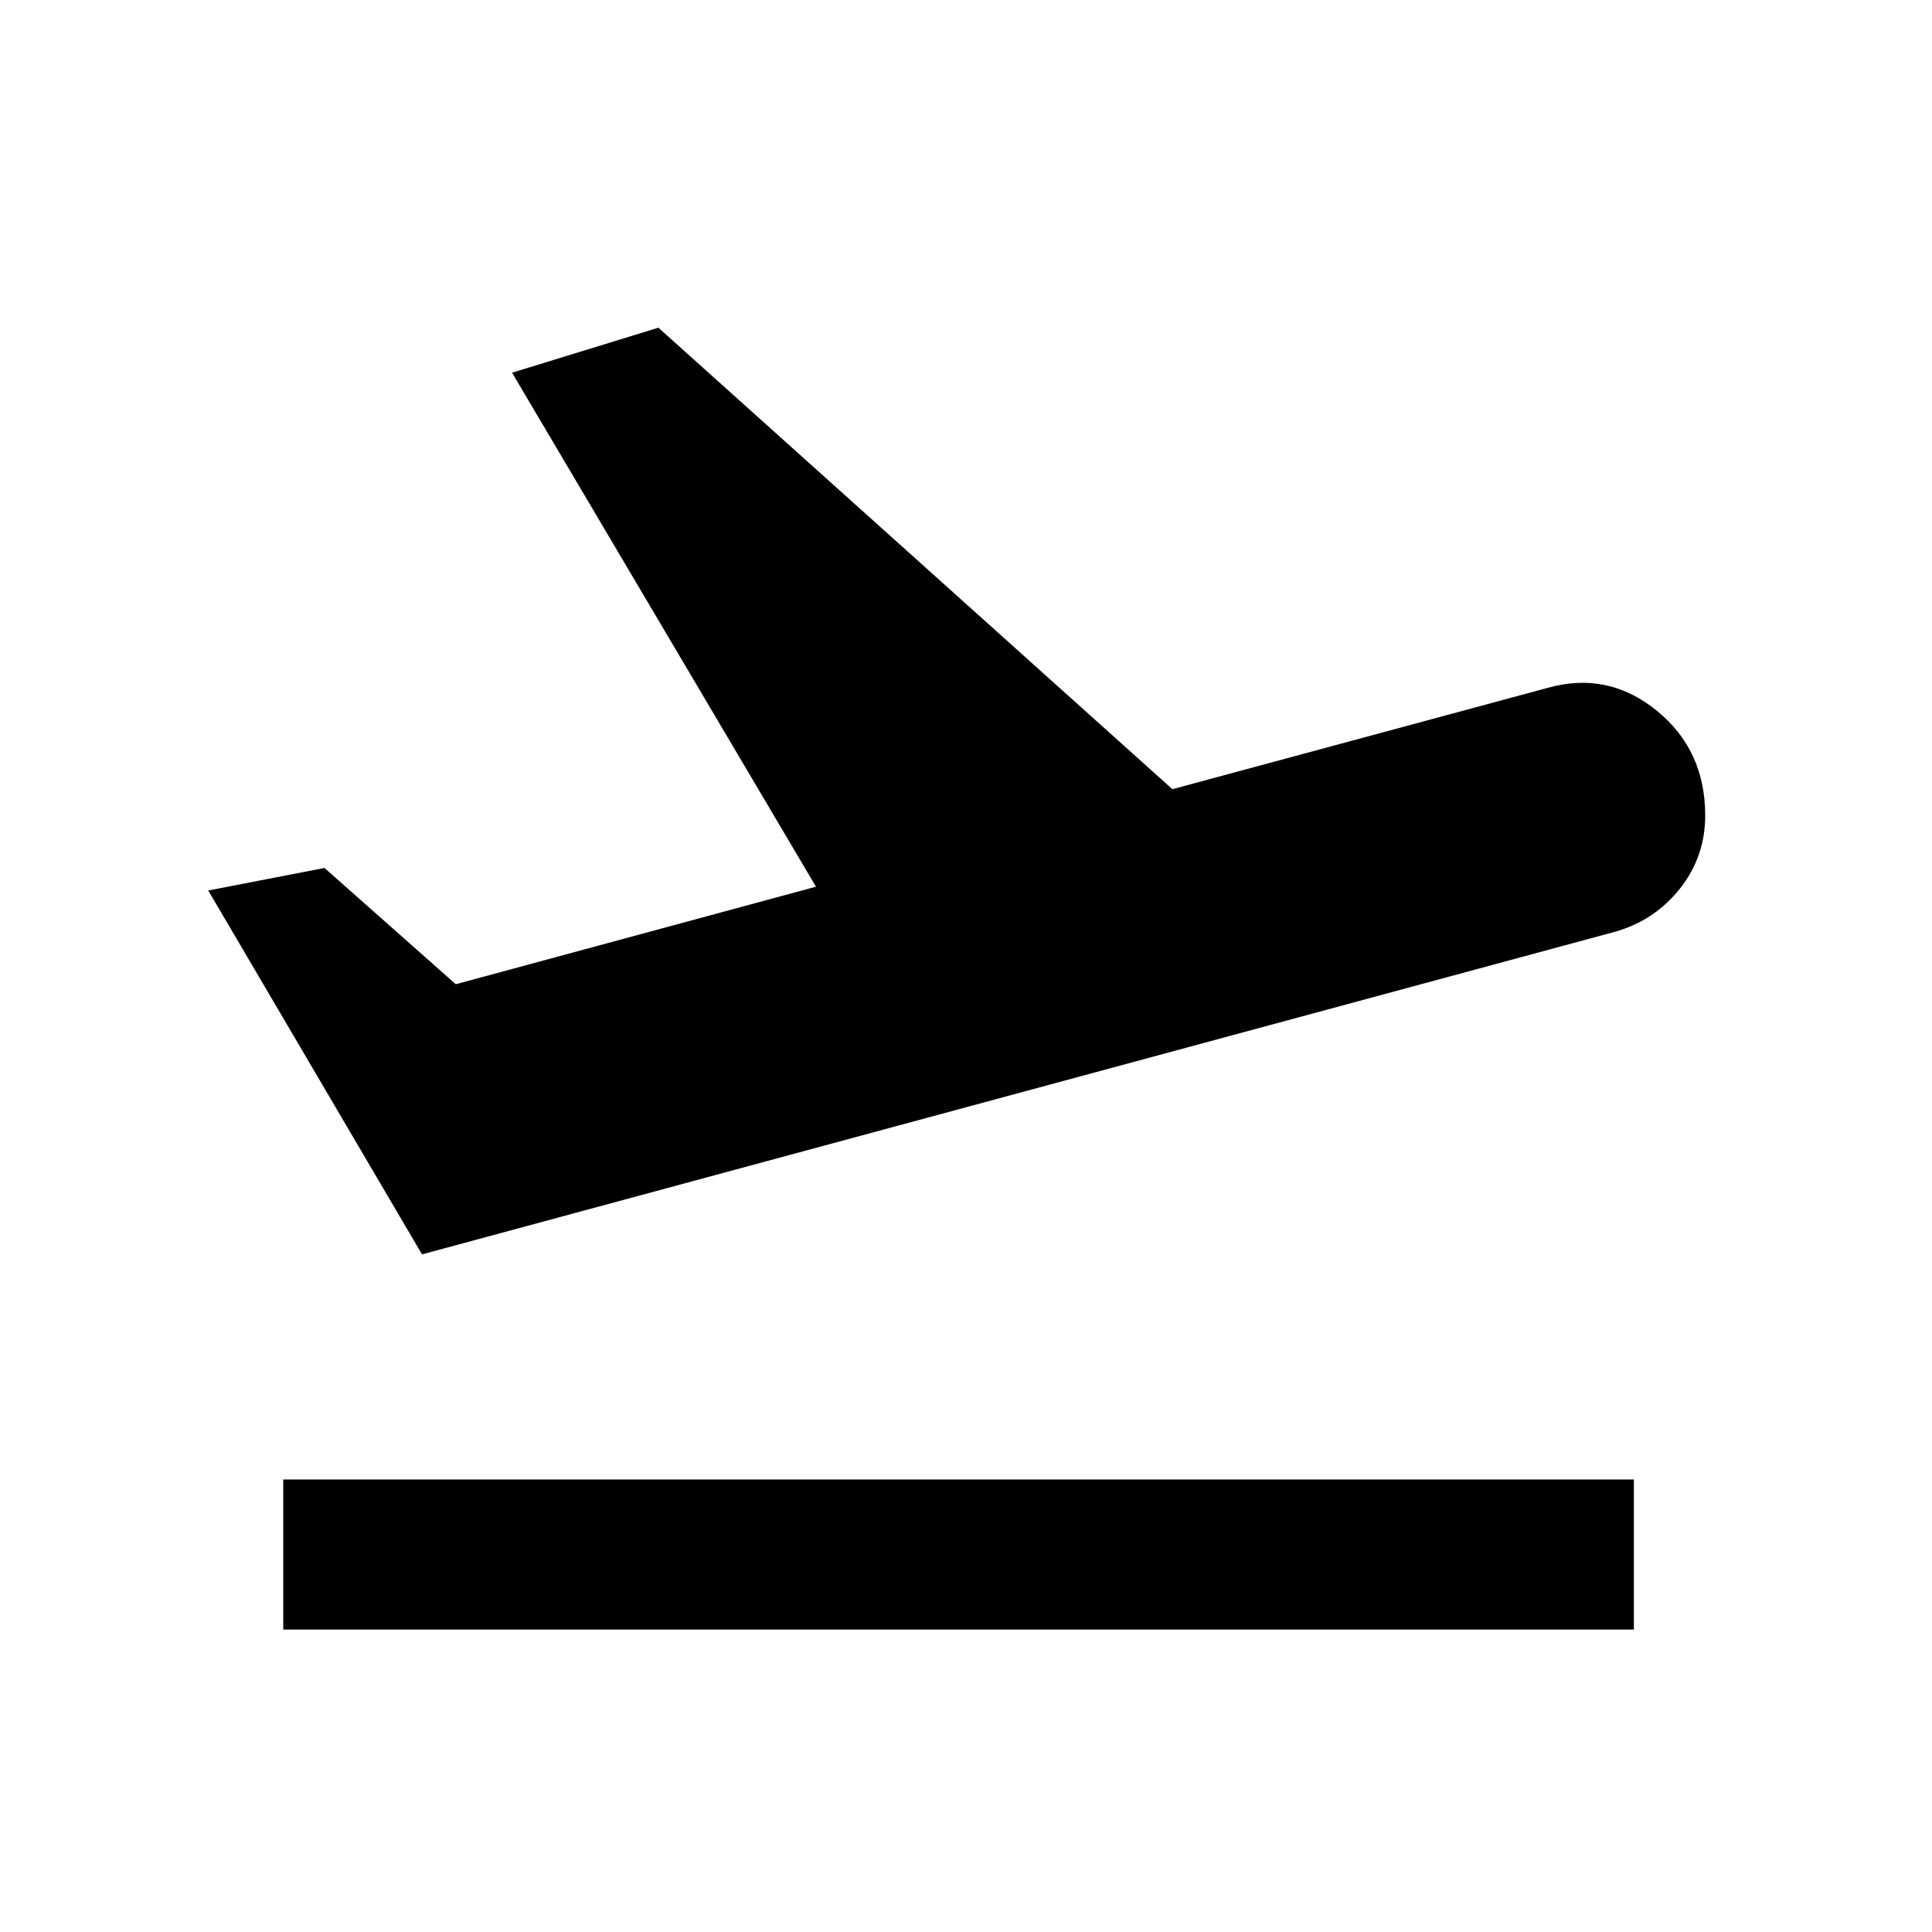 <svg width="23" height="23" viewBox="0 0 23 23" fill="none" xmlns="http://www.w3.org/2000/svg">
<path d="M3.372 19.4V17.613H19.451V19.4H3.372ZM5.024 14.933L2.479 10.601L3.863 10.333L5.426 11.717L9.714 10.556L6.096 4.437L7.838 3.901L13.957 9.395L18.424 8.189C18.9 8.055 19.332 8.144 19.719 8.457C20.106 8.77 20.3 9.186 20.3 9.708C20.3 10.035 20.2 10.325 19.999 10.579C19.798 10.832 19.541 11.003 19.228 11.092L5.024 14.933Z" fill="black"/>
</svg>
